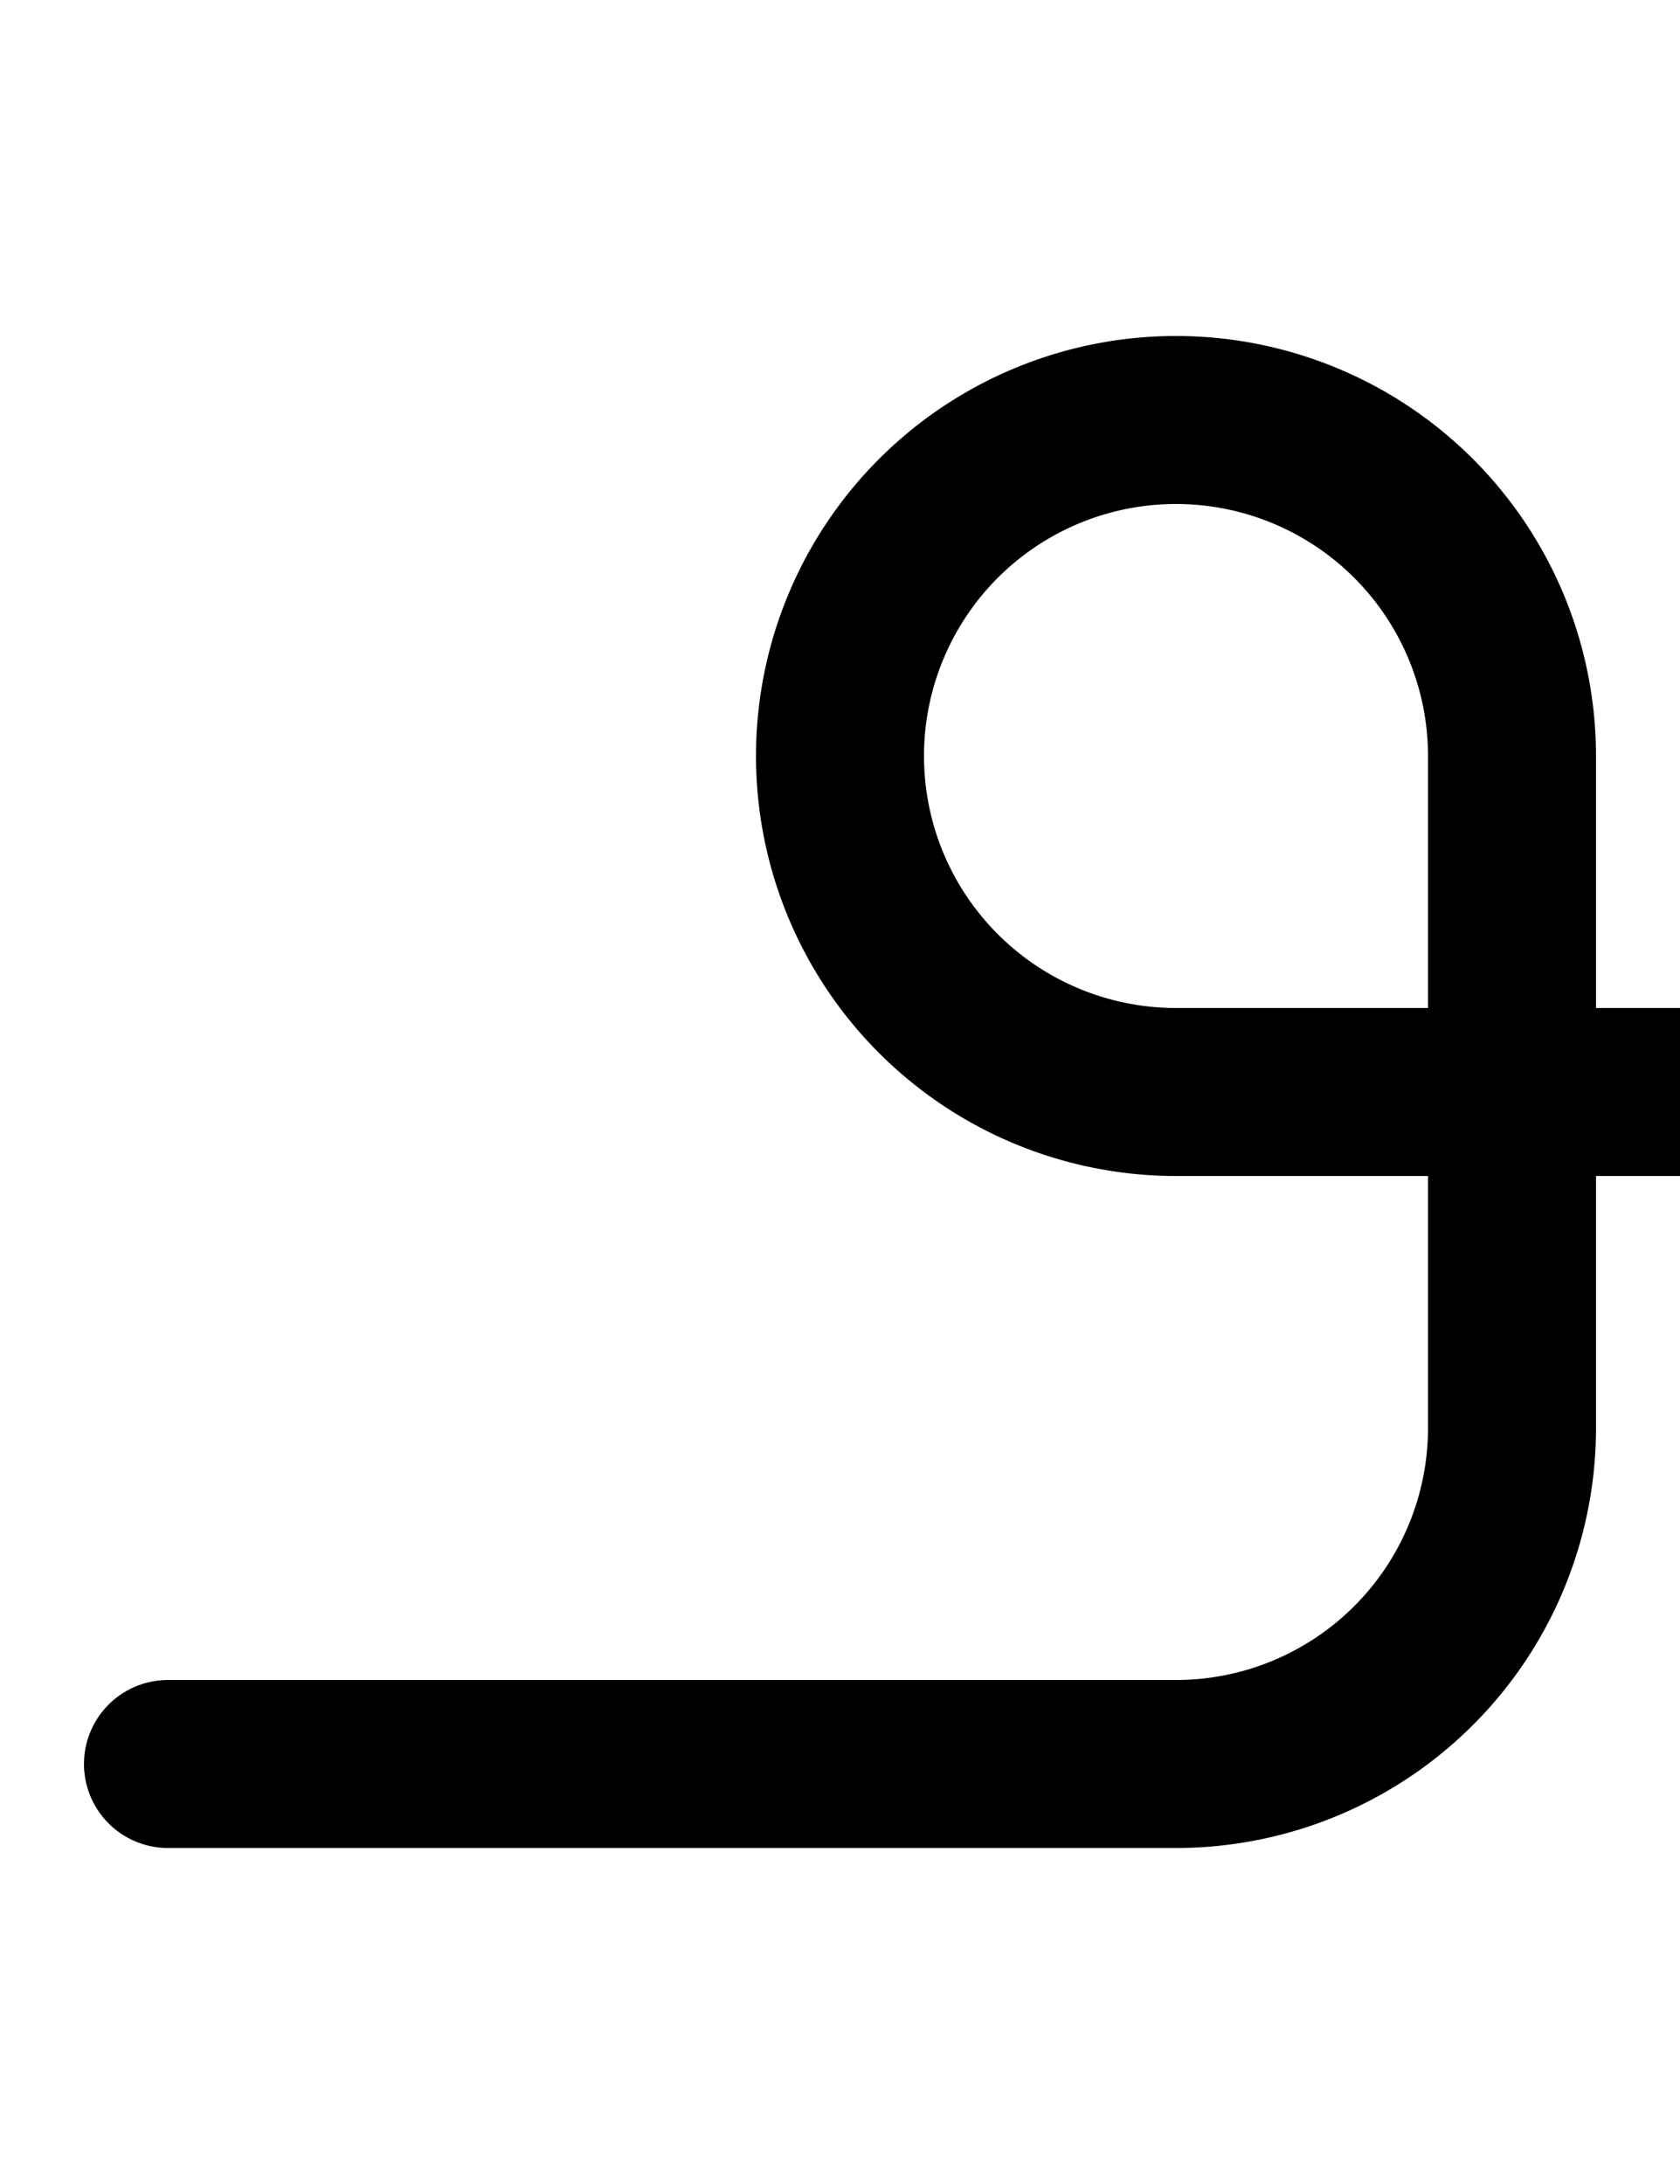<svg width="500" height="650" xmlns="http://www.w3.org/2000/svg" xmlns:svg="http://www.w3.org/2000/svg">
   <path
      d="M 350 100 A 125 125 0 0 0 225 225 A 125 125 0 0 0 350 350 L 425 350 L 425 425 A 75 75 0 0 1 350 500 L 50 500 A 25 25 0 0 0 25 525 A 25 25 0 0 0 50 550 L 350 550 A 125 125 0 0 0 475 425 L 475 350 L 500 350 L 500 349.93 A 25 25 0 0 0 525 325 A 25 25 0 0 0 500 300.07 L 500 300 L 475 300 L 475 225 A 125 125 0 0 0 350 100 z M 350 150 A 75 75 0 0 1 425 225 L 425 300 L 350 300 A 75 75 0 0 1 275 225 A 75 75 0 0 1 350 150 z " />
</svg>